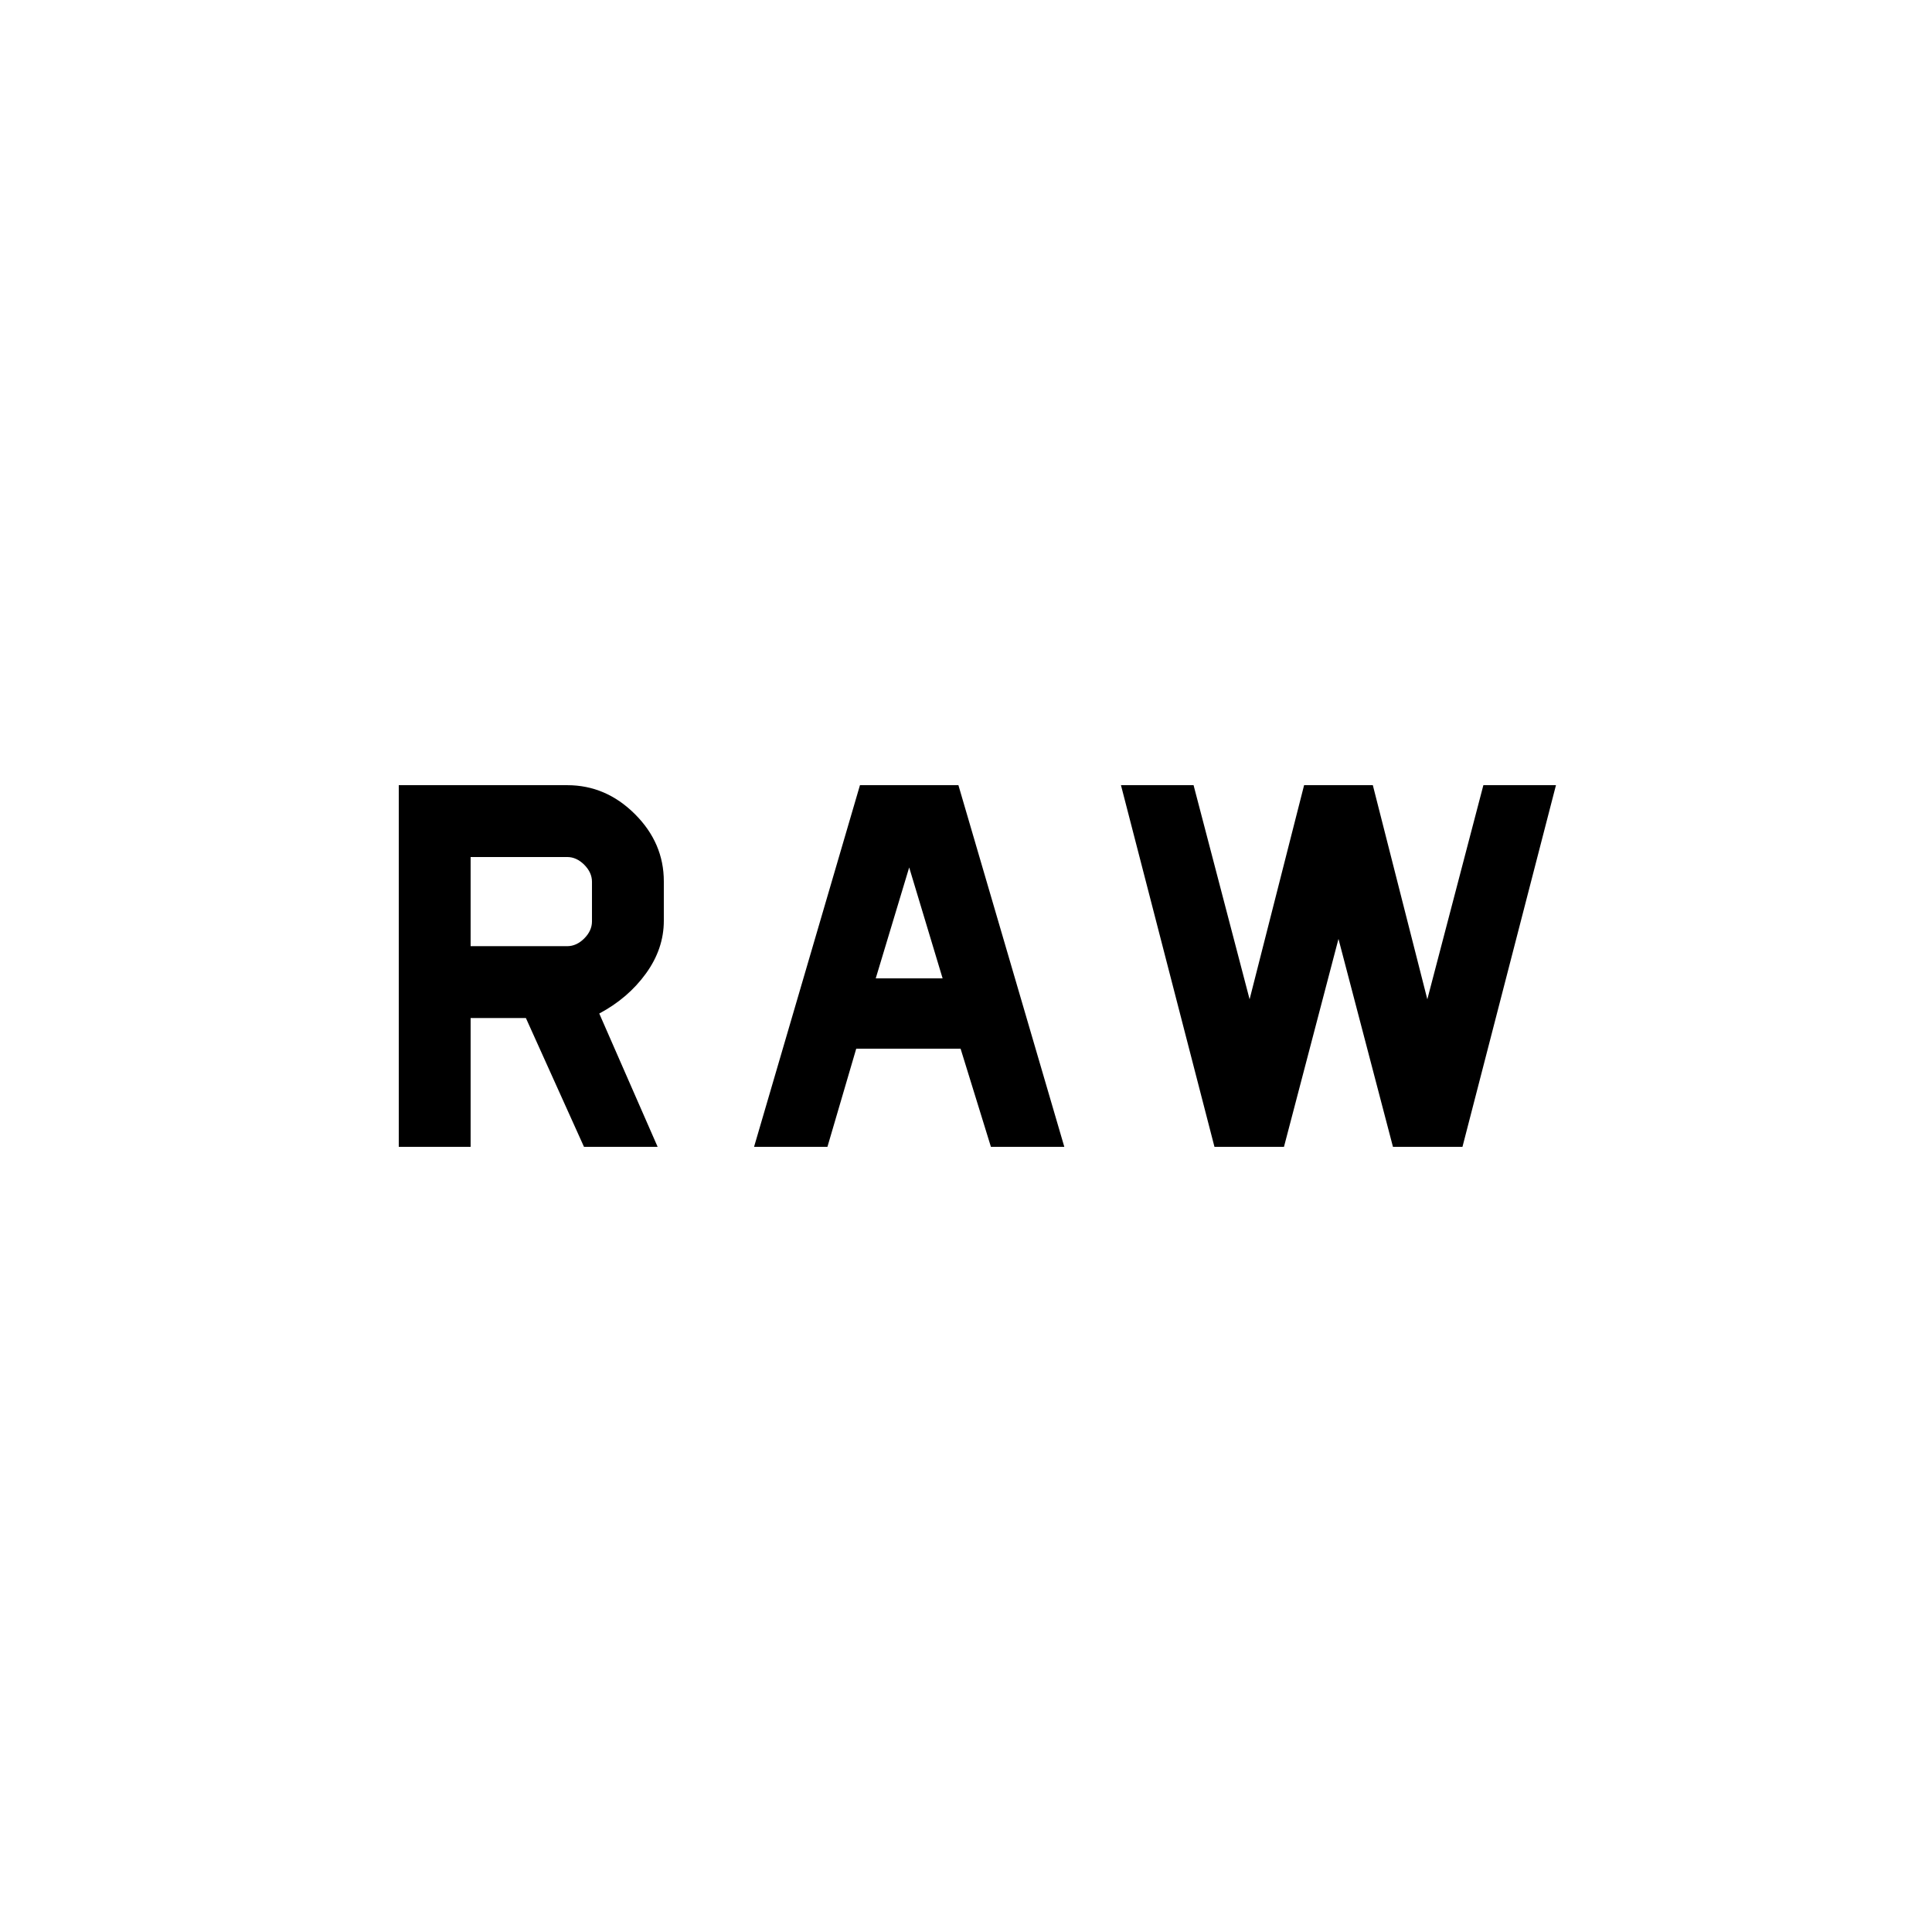<svg xmlns="http://www.w3.org/2000/svg" height="20" viewBox="0 -960 960 960" width="20"><path d="M198.15-390.15v-179.7h83.7q19.2 0 33.6 14.34 14.4 14.34 14.4 33.46v19.56q0 13.95-8.89 26.22-8.88 12.27-23.19 19.88l29 66.24h-36.59l-28.87-64h-27.46v64h-35.7Zm176.54 0 52.62-179.7h48.92l52.62 179.7h-36.47l-15.07-48.77h-51.85l-14.31 48.77h-36.46Zm228.77 0L557-569.85h36.08l27.84 106.39L648-569.85h34.15l27.08 106.39 27.85-106.39h36.07l-46.46 179.7h-34.54l-27.07-103.31L638-390.15h-34.54Zm-168.31-83.7h33.23L451.46-530h.62l-16.93 56.15Zm-201.3-16h48q4.61 0 8.46-3.84 3.84-3.85 3.84-8.46v-19.7q0-4.61-3.84-8.46-3.85-3.84-8.46-3.84h-48v44.3Z"/></svg>